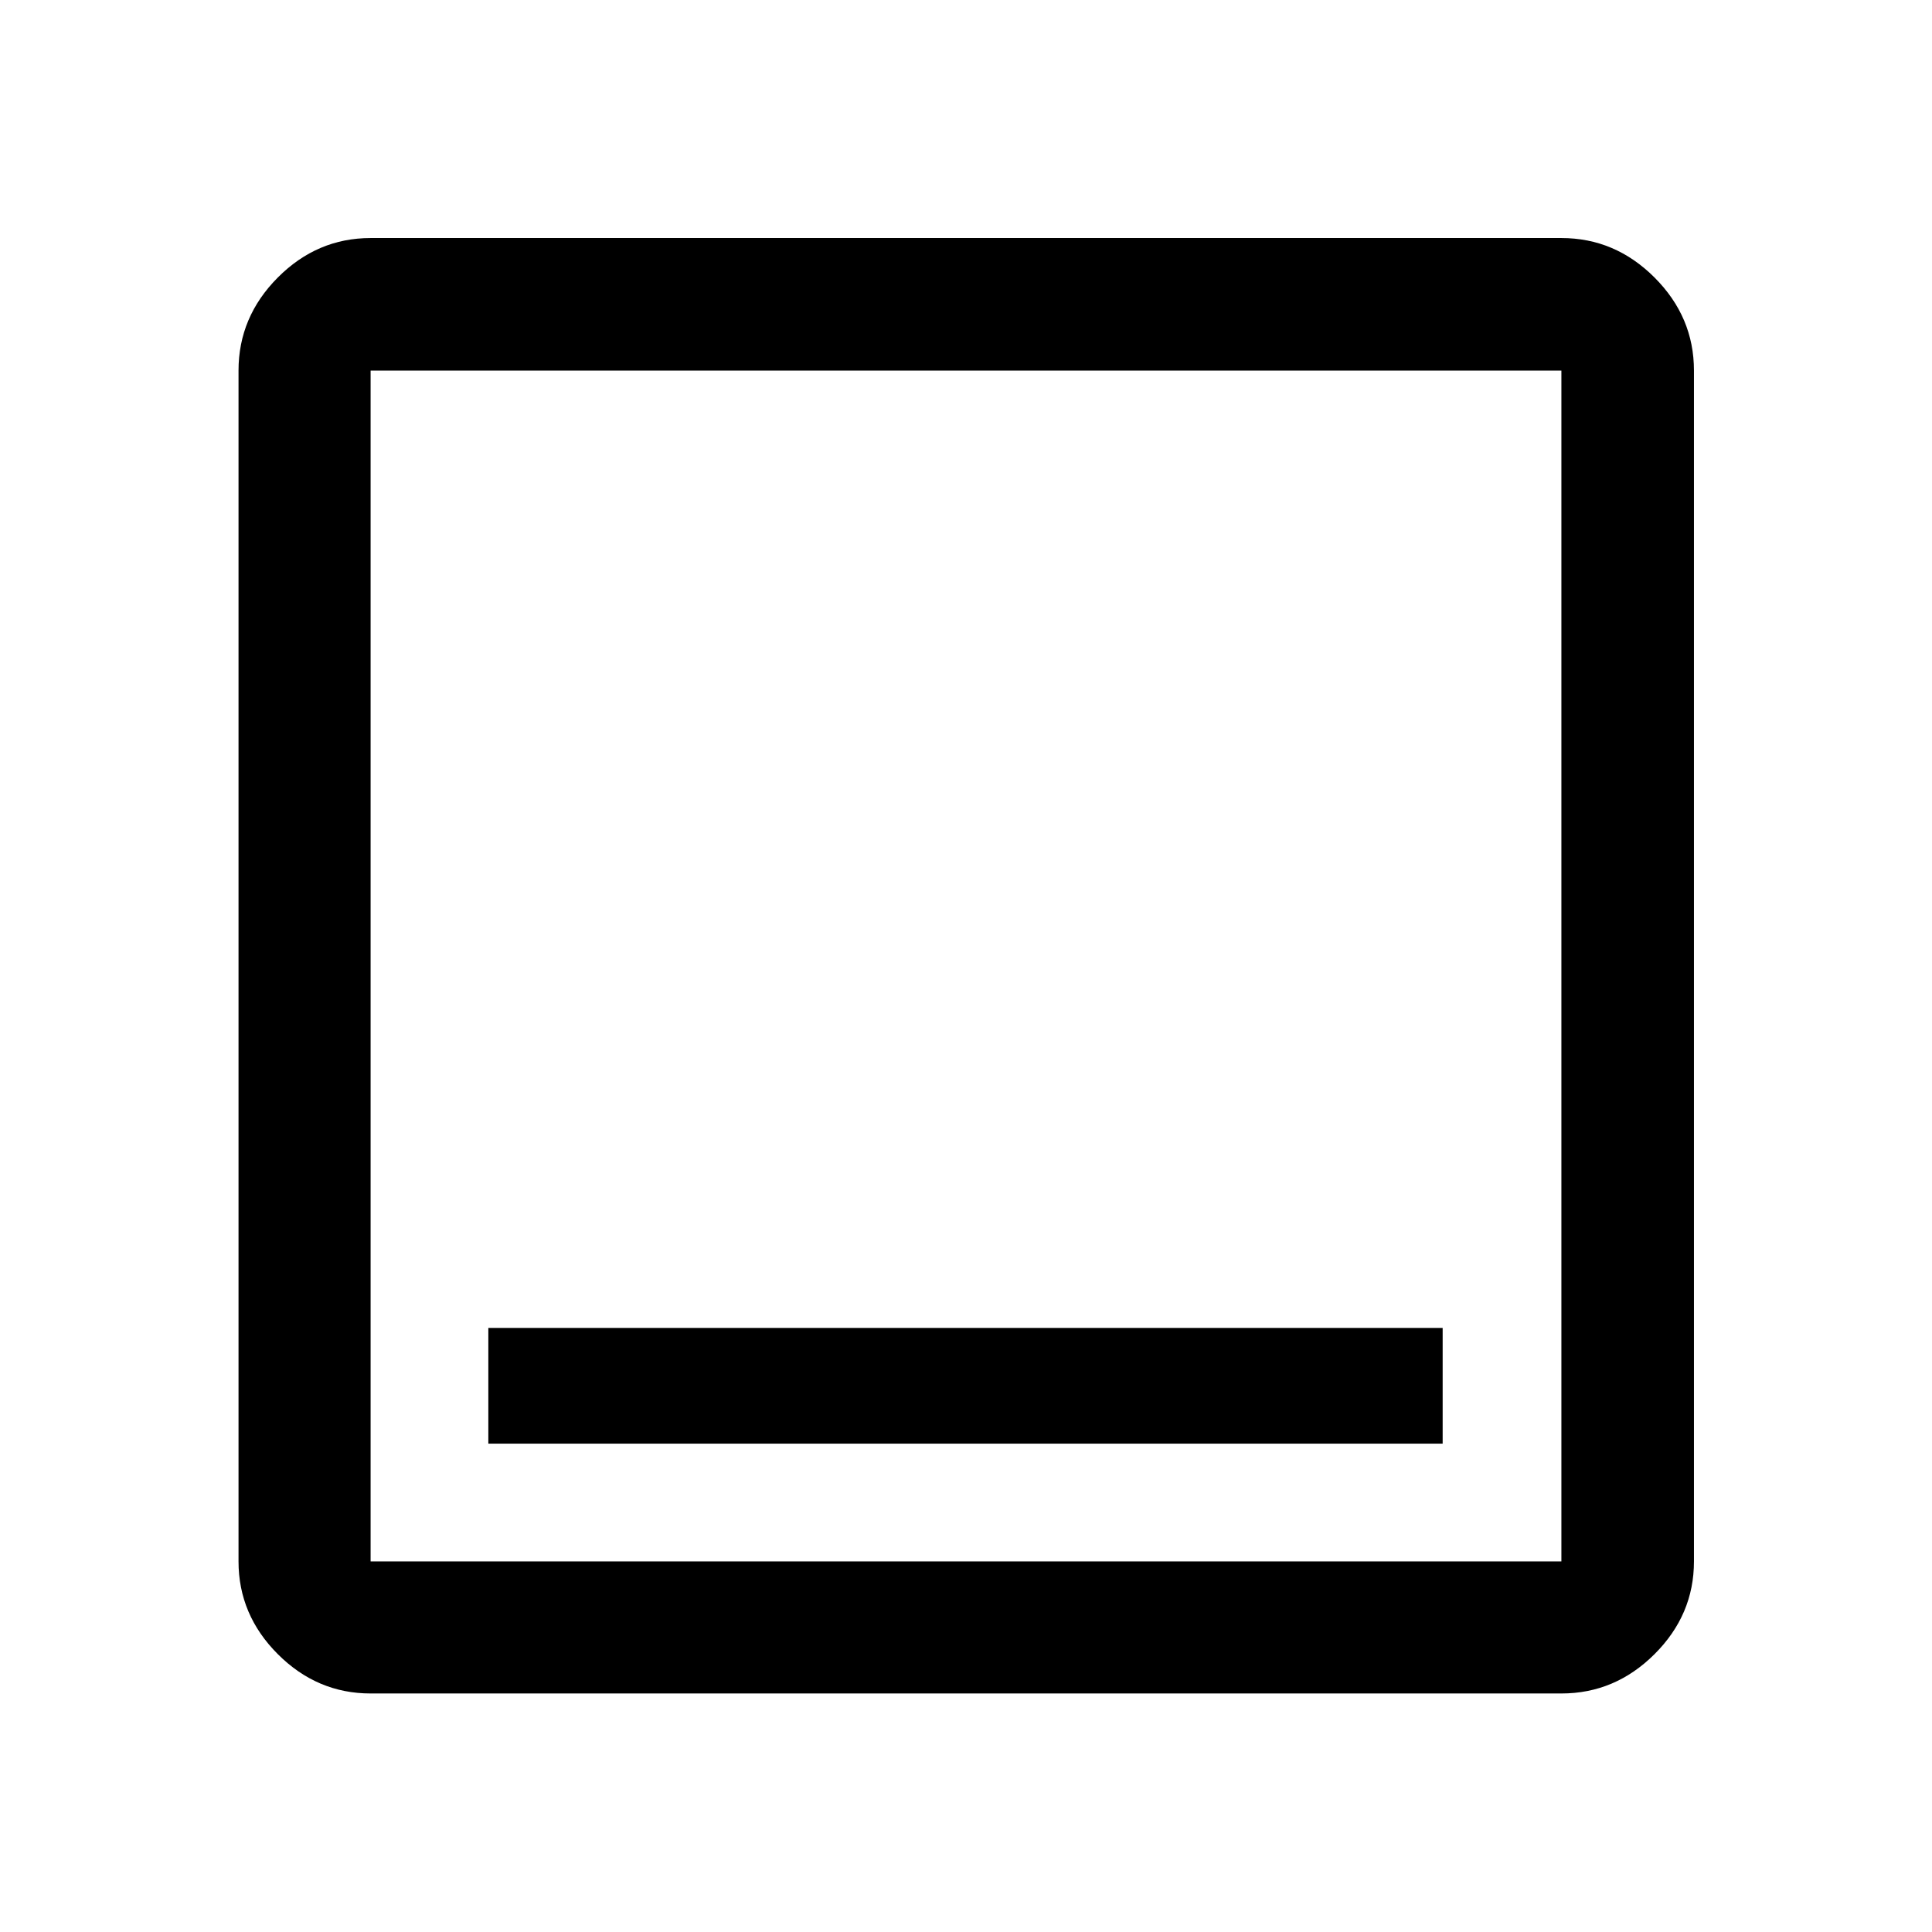 <svg xmlns="http://www.w3.org/2000/svg" height="48" viewBox="0 -960 960 960" width="48"><path d="M242.652-242.652h474.196v-57.5H242.652v57.5Zm-58.5 124.13q-26.568 0-46.099-19.531-19.531-19.531-19.531-46.099v-591.696q0-26.666 19.531-46.268t46.099-19.602h591.696q26.666 0 46.268 19.602t19.602 46.268v591.696q0 26.568-19.602 46.099-19.602 19.531-46.268 19.531H184.152Zm0-65.63h591.696v-591.696H184.152v591.696Zm0-591.696v591.696-591.696Z"/></svg>